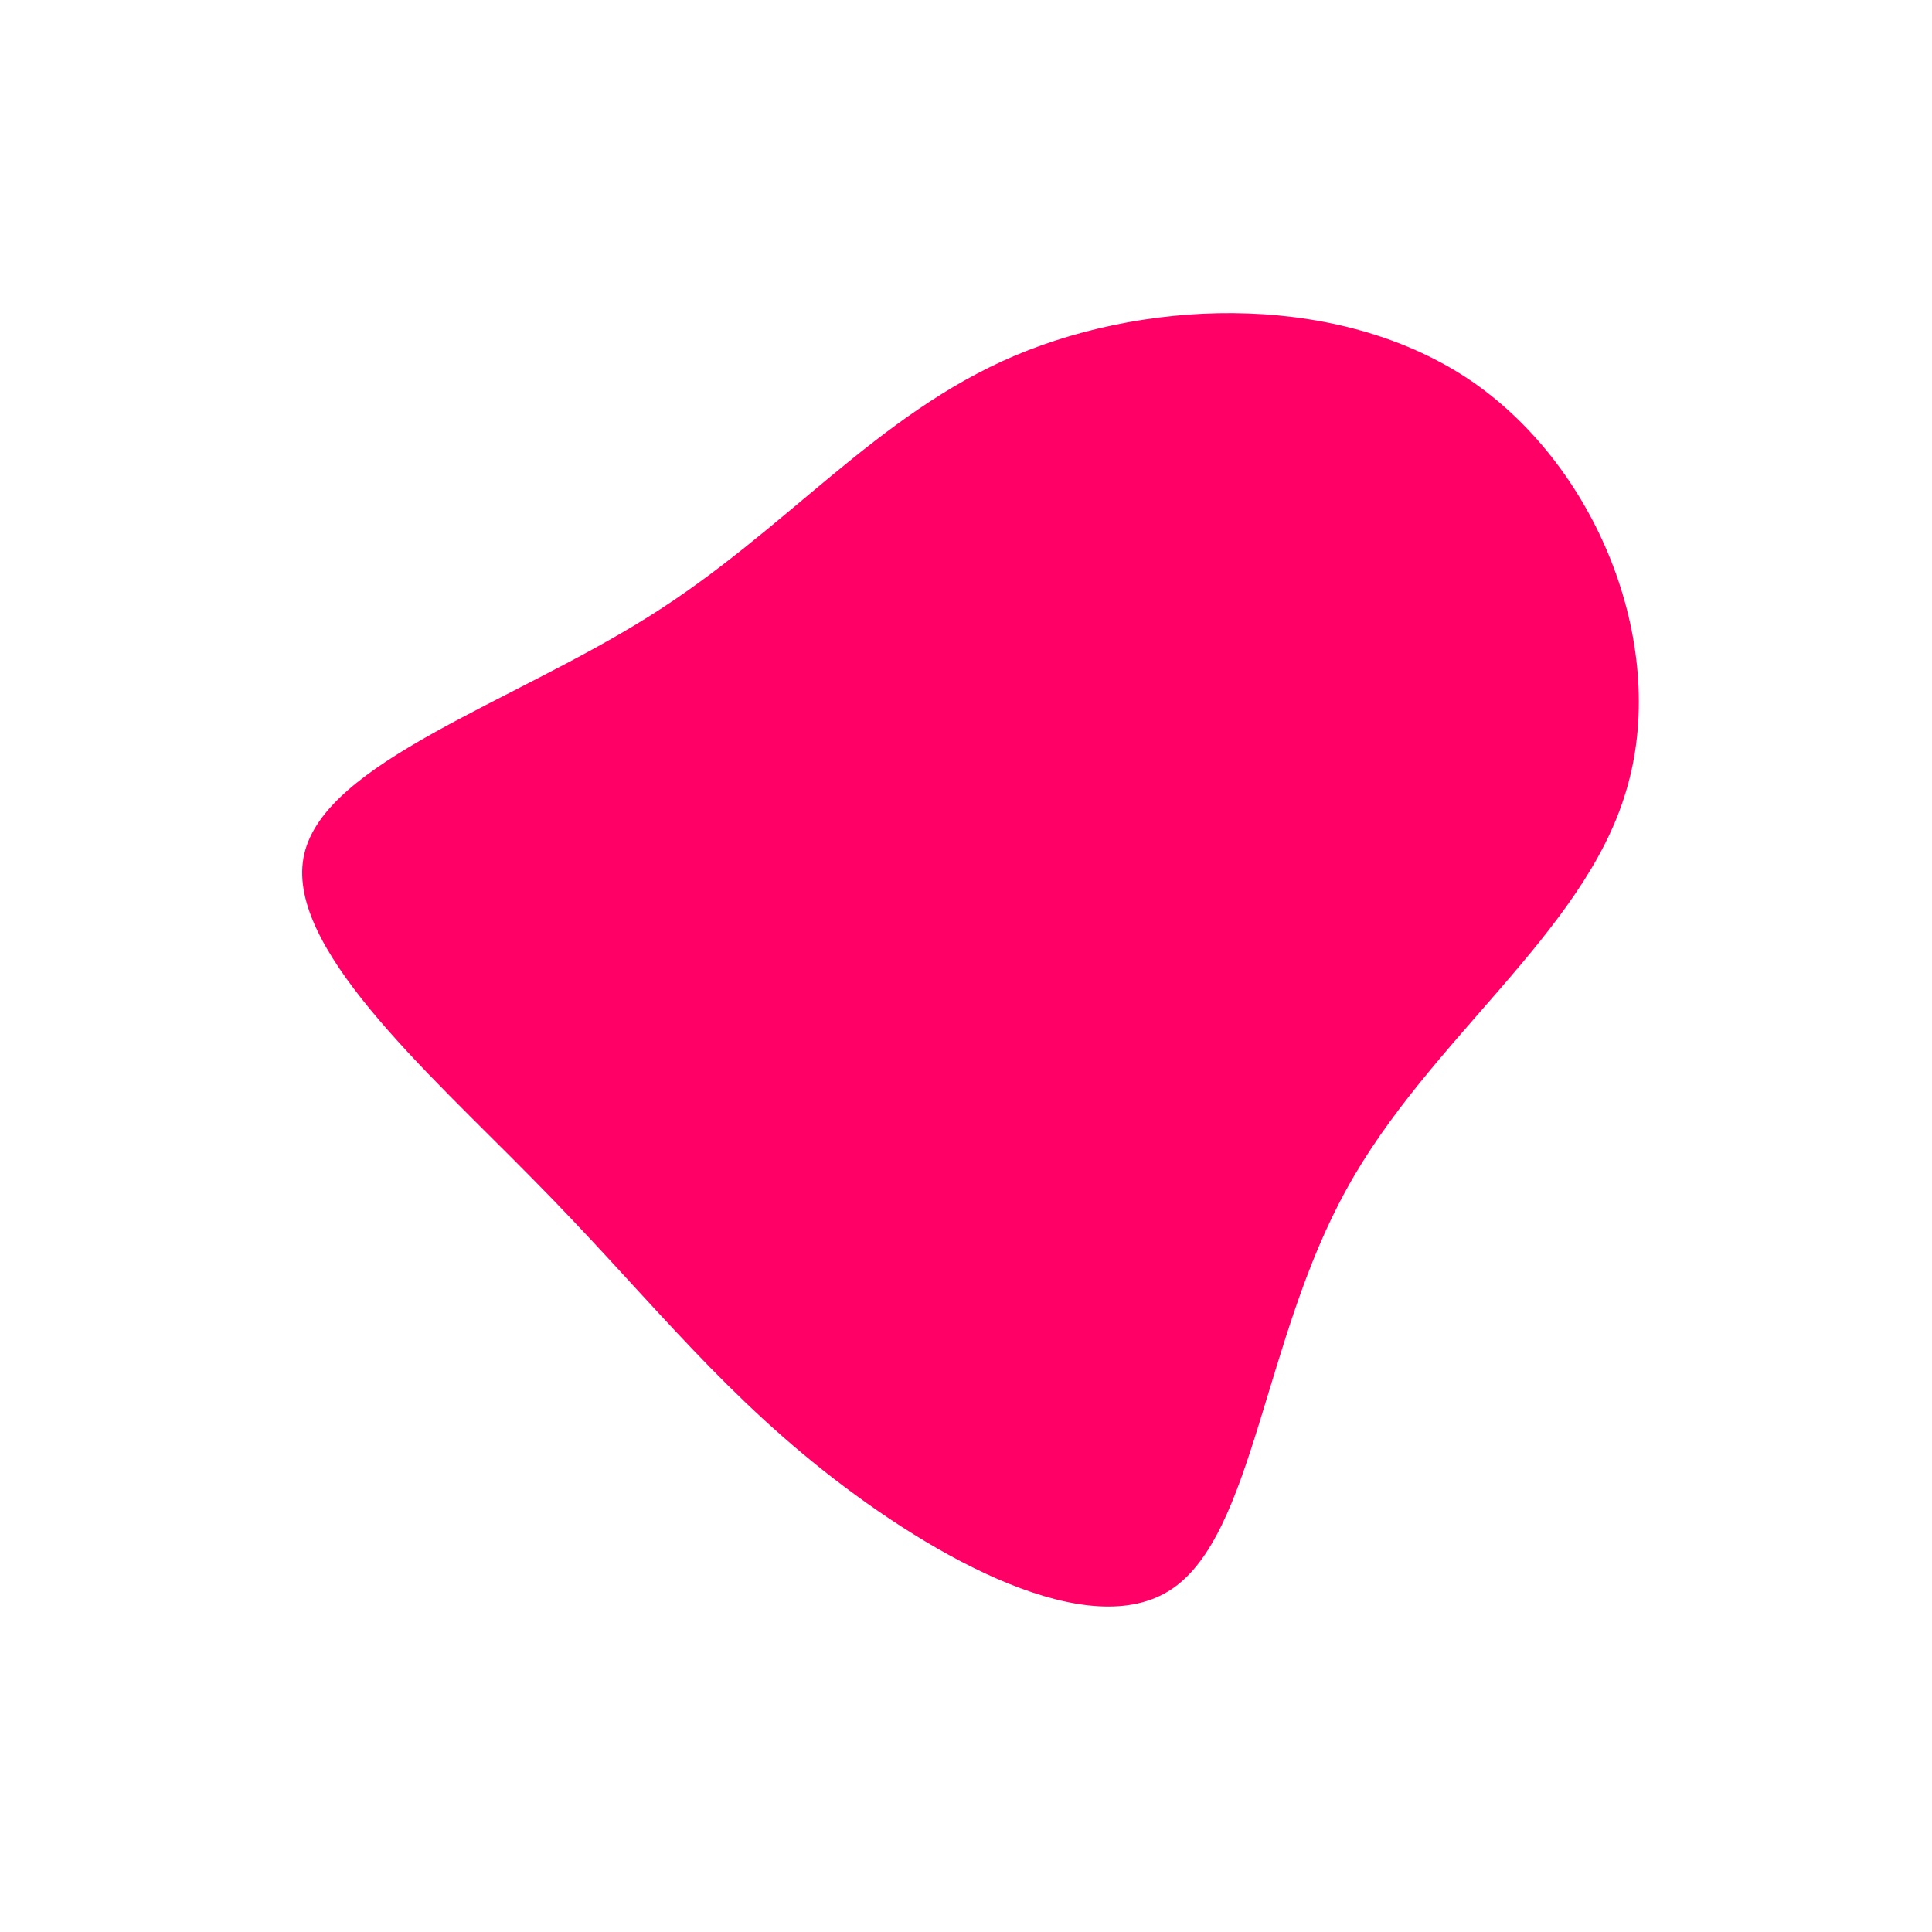 <?xml version="1.0" standalone="no"?>
<svg viewBox="0 0 200 200" xmlns="http://www.w3.org/2000/svg">
  <path fill="#FF0066" d="M52.4,-60.5C65.7,-51.3,72.8,-32.7,68.3,-18C63.9,-3.3,47.9,7.6,39.4,23.1C30.8,38.6,29.8,58.8,21.3,64.5C12.8,70.2,-3.2,61.4,-14.8,52.2C-26.4,43,-33.7,33.3,-44.8,22.1C-55.9,10.8,-70.7,-2.2,-68.5,-11.6C-66.3,-21.1,-47.1,-27.2,-32.8,-36.2C-18.6,-45.1,-9.3,-57.1,5.1,-63.2C19.6,-69.3,39.1,-69.6,52.4,-60.5Z" transform="translate(100 100)" />
</svg>
